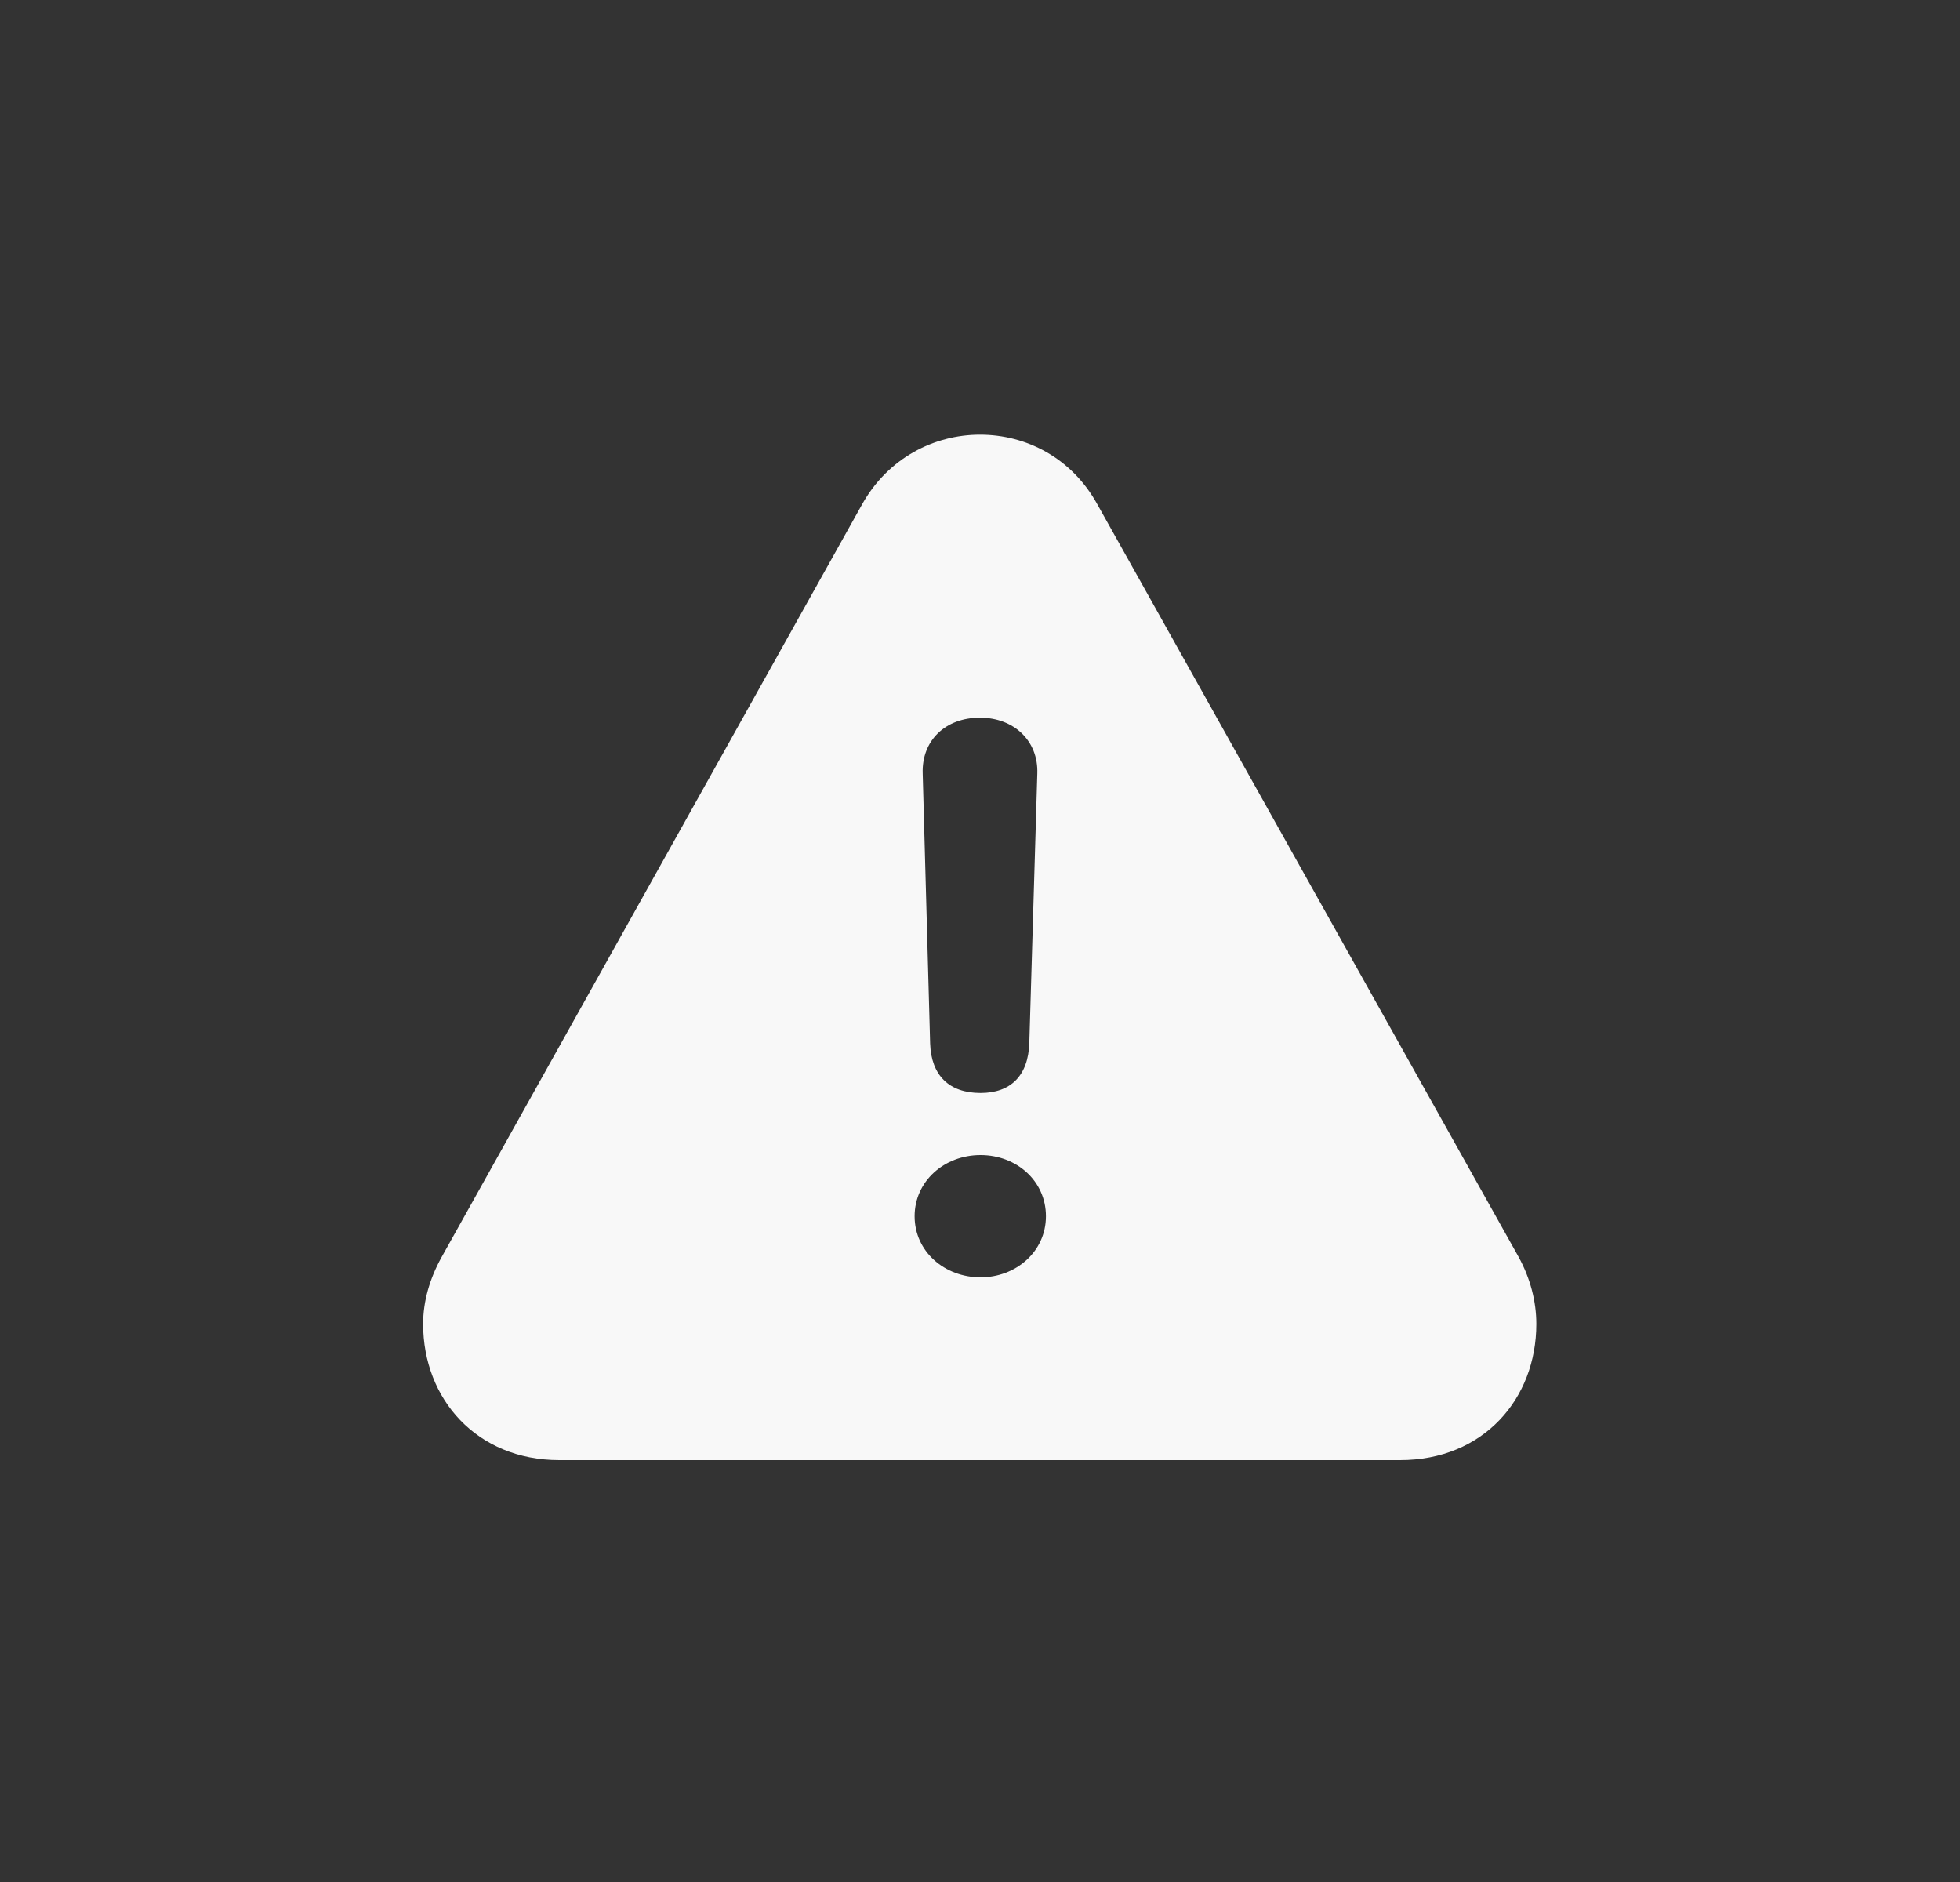 <svg width="25" height="24" viewBox="0 0 25 24" fill="none" xmlns="http://www.w3.org/2000/svg">
<rect x="0" y="0" width="25" height="24" fill="#333333" stroke="none"/>
<path d="M7.134 18.62H17.859C18.919 18.62 19.596 17.841 19.596 16.884C19.596 16.597 19.52 16.303 19.37 16.029L13.997 6.432C13.669 5.837 13.088 5.543 12.5 5.543C11.912 5.543 11.324 5.844 10.996 6.432L5.63 16.036C5.479 16.31 5.397 16.597 5.397 16.884C5.397 17.841 6.081 18.62 7.134 18.62ZM12.507 13.938C12.104 13.938 11.878 13.712 11.864 13.309L11.769 9.863C11.755 9.446 12.056 9.152 12.5 9.152C12.931 9.152 13.245 9.446 13.231 9.863L13.129 13.302C13.115 13.719 12.89 13.938 12.507 13.938ZM12.507 16.289C12.049 16.289 11.666 15.961 11.666 15.51C11.666 15.065 12.042 14.73 12.507 14.73C12.965 14.73 13.341 15.059 13.341 15.51C13.341 15.961 12.958 16.289 12.507 16.289Z" fill="#F8F8F8"/>
</svg>
